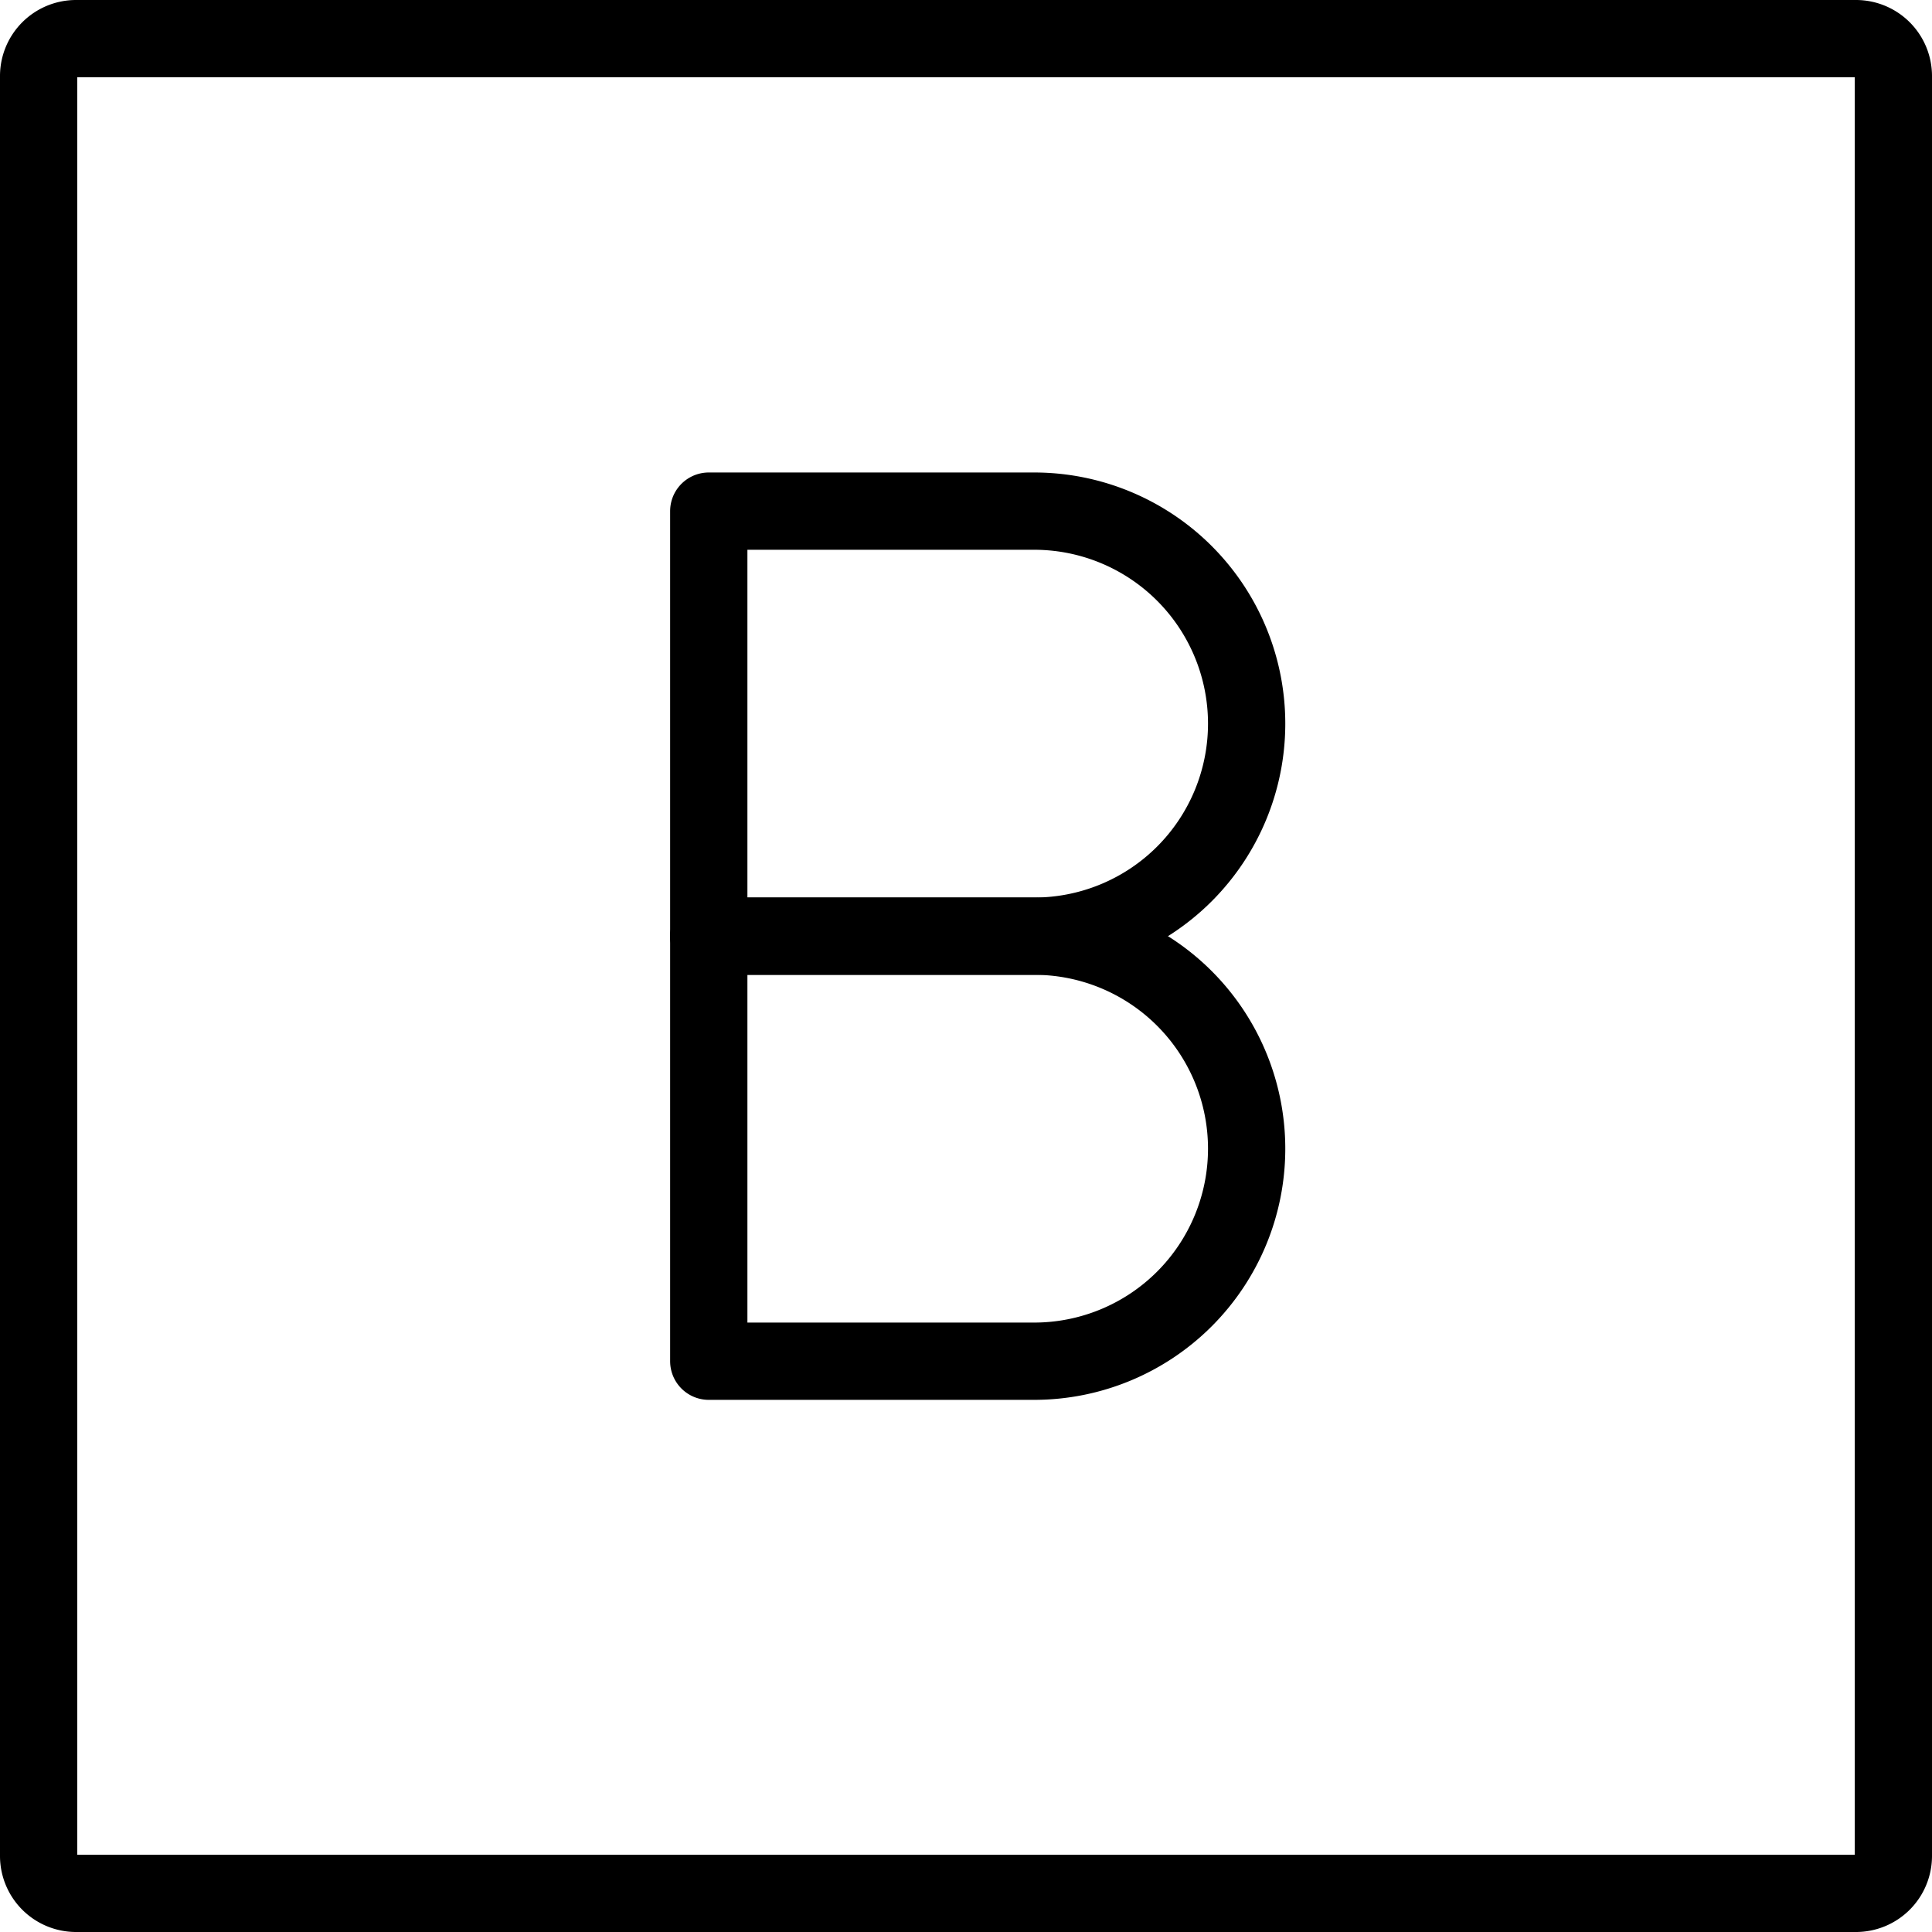 <svg xmlns="http://www.w3.org/2000/svg" width="24" height="24" viewBox="0 0 24 24"> <g transform="scale(0.48)">
  
  <g
     id="line-supplement"
     transform="translate(-11,-11)">
    <g
       id="B_Button">
      <path
         fill="none"
         stroke="#000"
         stroke-linejoin="round"
         stroke-width="2"
         d="m 59.035,60 h -46.07 A 0.968,0.968 0 0 1 12,59.035 v -46.07 A 0.968,0.968 0 0 1 12.965,12 h 46.07 A 0.968,0.968 0 0 1 60,12.965 v 46.07 A 0.968,0.968 0 0 1 59.035,60 Z"
         id="path2" />
      <path
         fill="none"
         stroke="#000"
         stroke-linecap="round"
         stroke-linejoin="round"
         stroke-width="2"
         d="m 37.763,35.228 h -8.42 v -11 h 8.42 a 5.5,5.5 0 0 1 5.5,5.5 v 0 a 5.5,5.5 0 0 1 -5.5,5.5 z"
         id="path4" />
      <path
         fill="none"
         stroke="#000"
         stroke-linecap="round"
         stroke-linejoin="round"
         stroke-width="2"
         d="m 37.763,46.228 h -8.42 v -11 h 8.42 a 5.5,5.5 0 0 1 5.5,5.5 v 0 a 5.5,5.5 0 0 1 -5.5,5.5 z"
         id="path6" />
    </g>
  </g>
  <g
     id="line"
     transform="translate(-11,-11)" />
</g></svg>